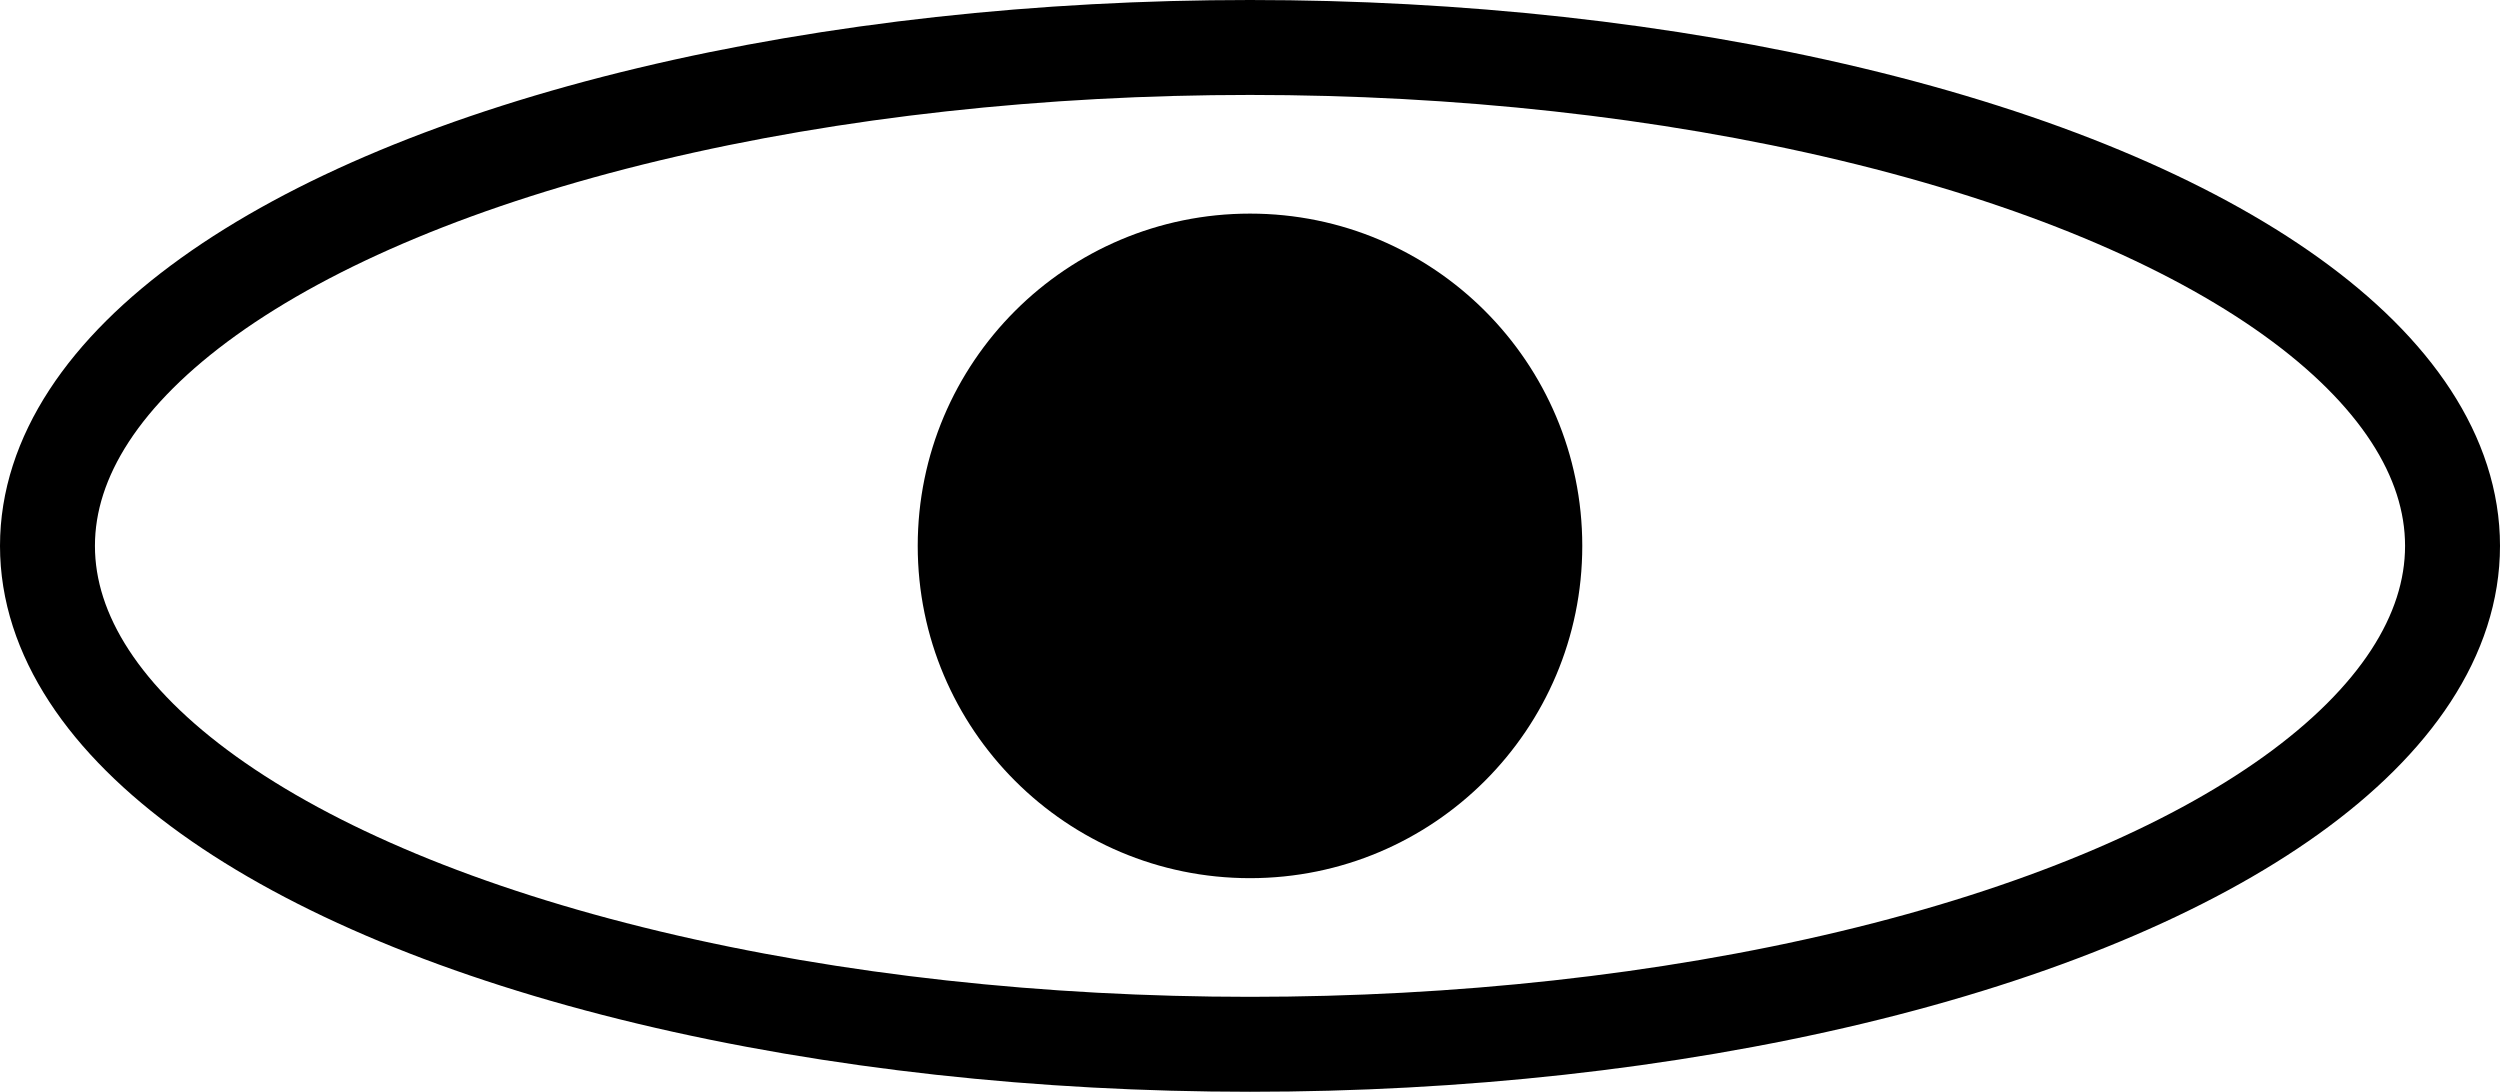 <svg id="Layer_1" data-name="Layer 1" xmlns="http://www.w3.org/2000/svg" viewBox="0 0 79 34.5"><defs><style>.cls-1{fill:none;stroke:#000;stroke-miterlimit:10;stroke-width:3px;}</style></defs><title>eyeIcon</title><ellipse class="cls-1" cx="39.5" cy="17.25" rx="38" ry="15.75"/><circle cx="39.5" cy="17.25" r="10.5"/></svg>